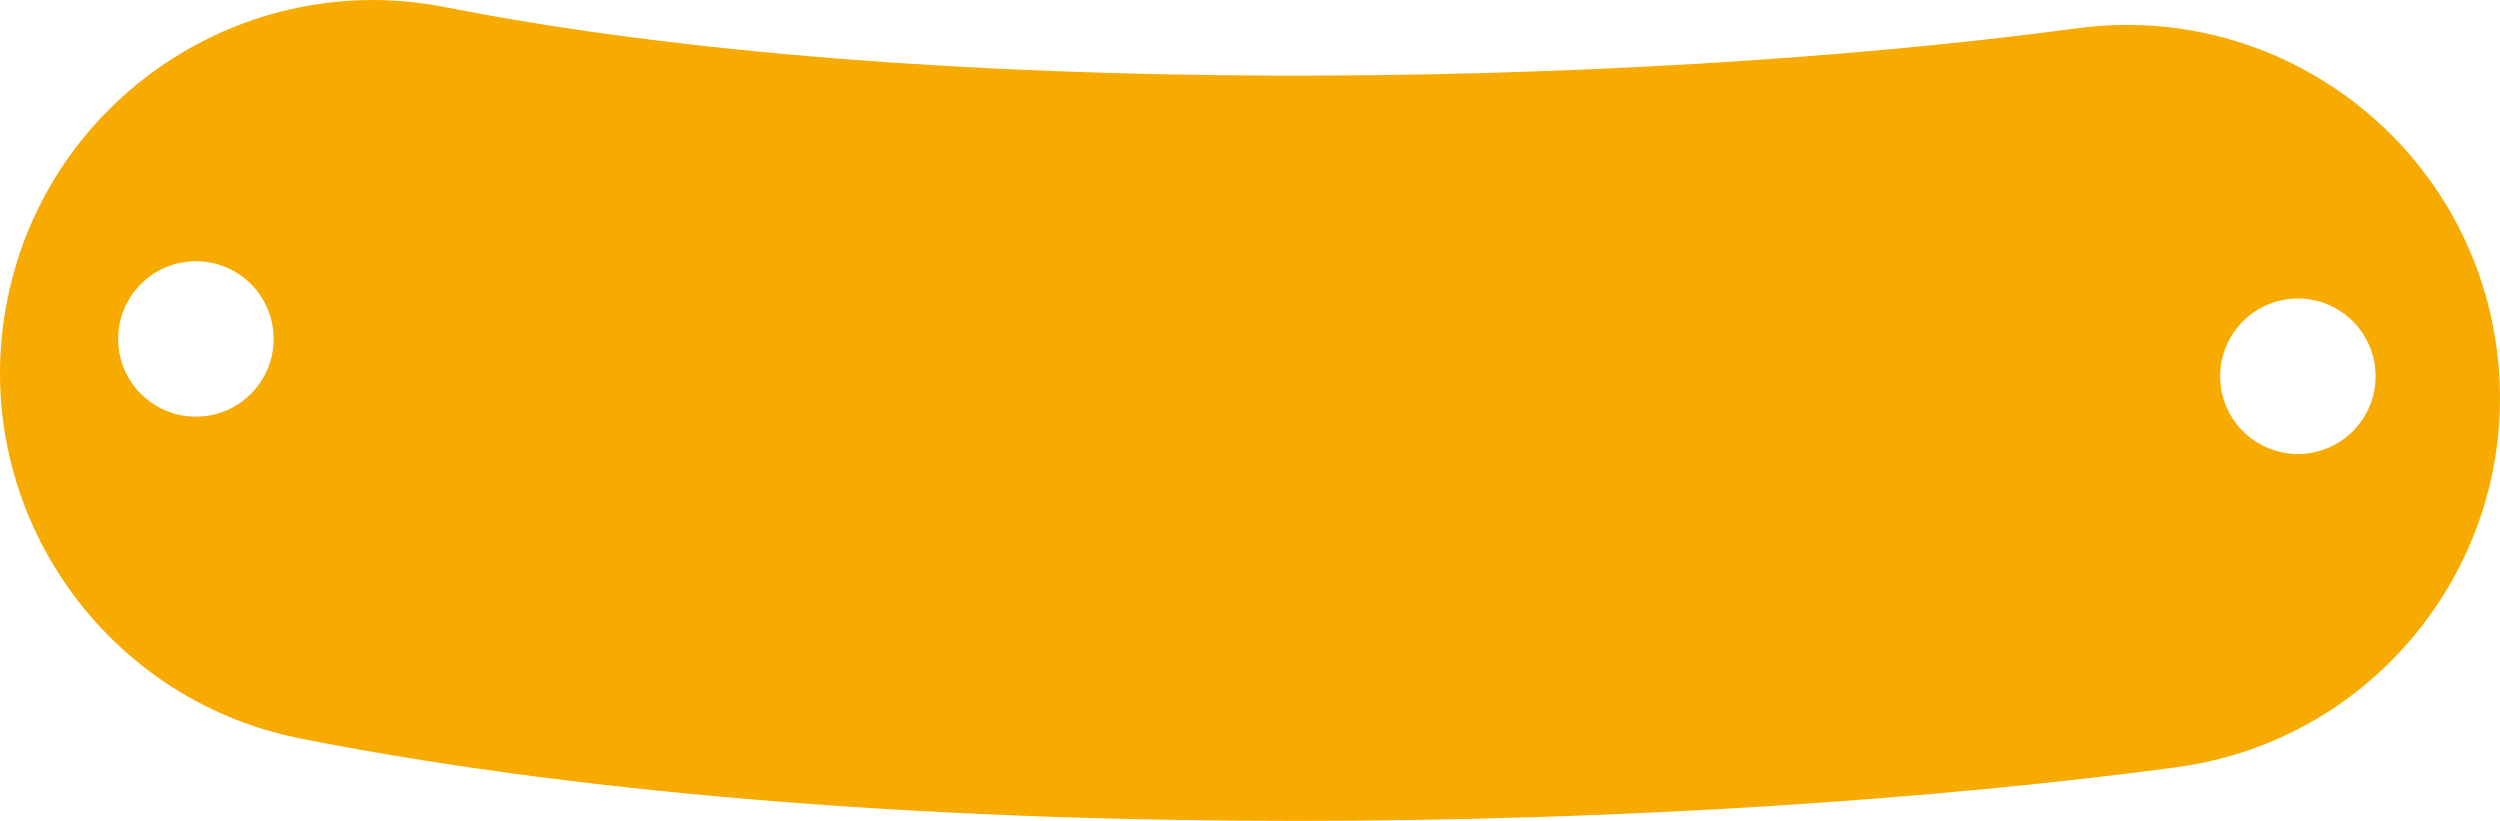 <?xml version="1.0" encoding="utf-8"?>
<!-- Generator: Adobe Illustrator 23.0.1, SVG Export Plug-In . SVG Version: 6.00 Build 0)  -->
<svg version="1.1" id="Restart_label_plate" xmlns="http://www.w3.org/2000/svg" xmlns:xlink="http://www.w3.org/1999/xlink"
	 x="0px" y="0px" viewBox="0 0 402 132" style="enable-background:new 0 0 402 132;"
   fill="#F7AA00" xml:space="preserve">
<path d="M401.46,55.99c-4.41-32.81-34.62-55.85-67.44-51.44c-72.57,9.73-185.99,11.68-262.38-3.39C39.12-5.27,7.57,15.86,1.15,48.34
	c-6.42,32.48,14.73,64.01,47.23,70.43C96.25,128.22,153.33,132,208.36,132c52.28,0,102.73-3.42,141.61-8.63
	C382.81,118.97,405.87,88.8,401.46,55.99z M31.5,67C24.6,67,19,61.4,19,54.5S24.6,42,31.5,42S44,47.6,44,54.5S38.4,67,31.5,67z
	 M369.5,73c-6.9,0-12.5-5.6-12.5-12.5S362.6,48,369.5,48S382,53.6,382,60.5S376.4,73,369.5,73z"/>
</svg>
